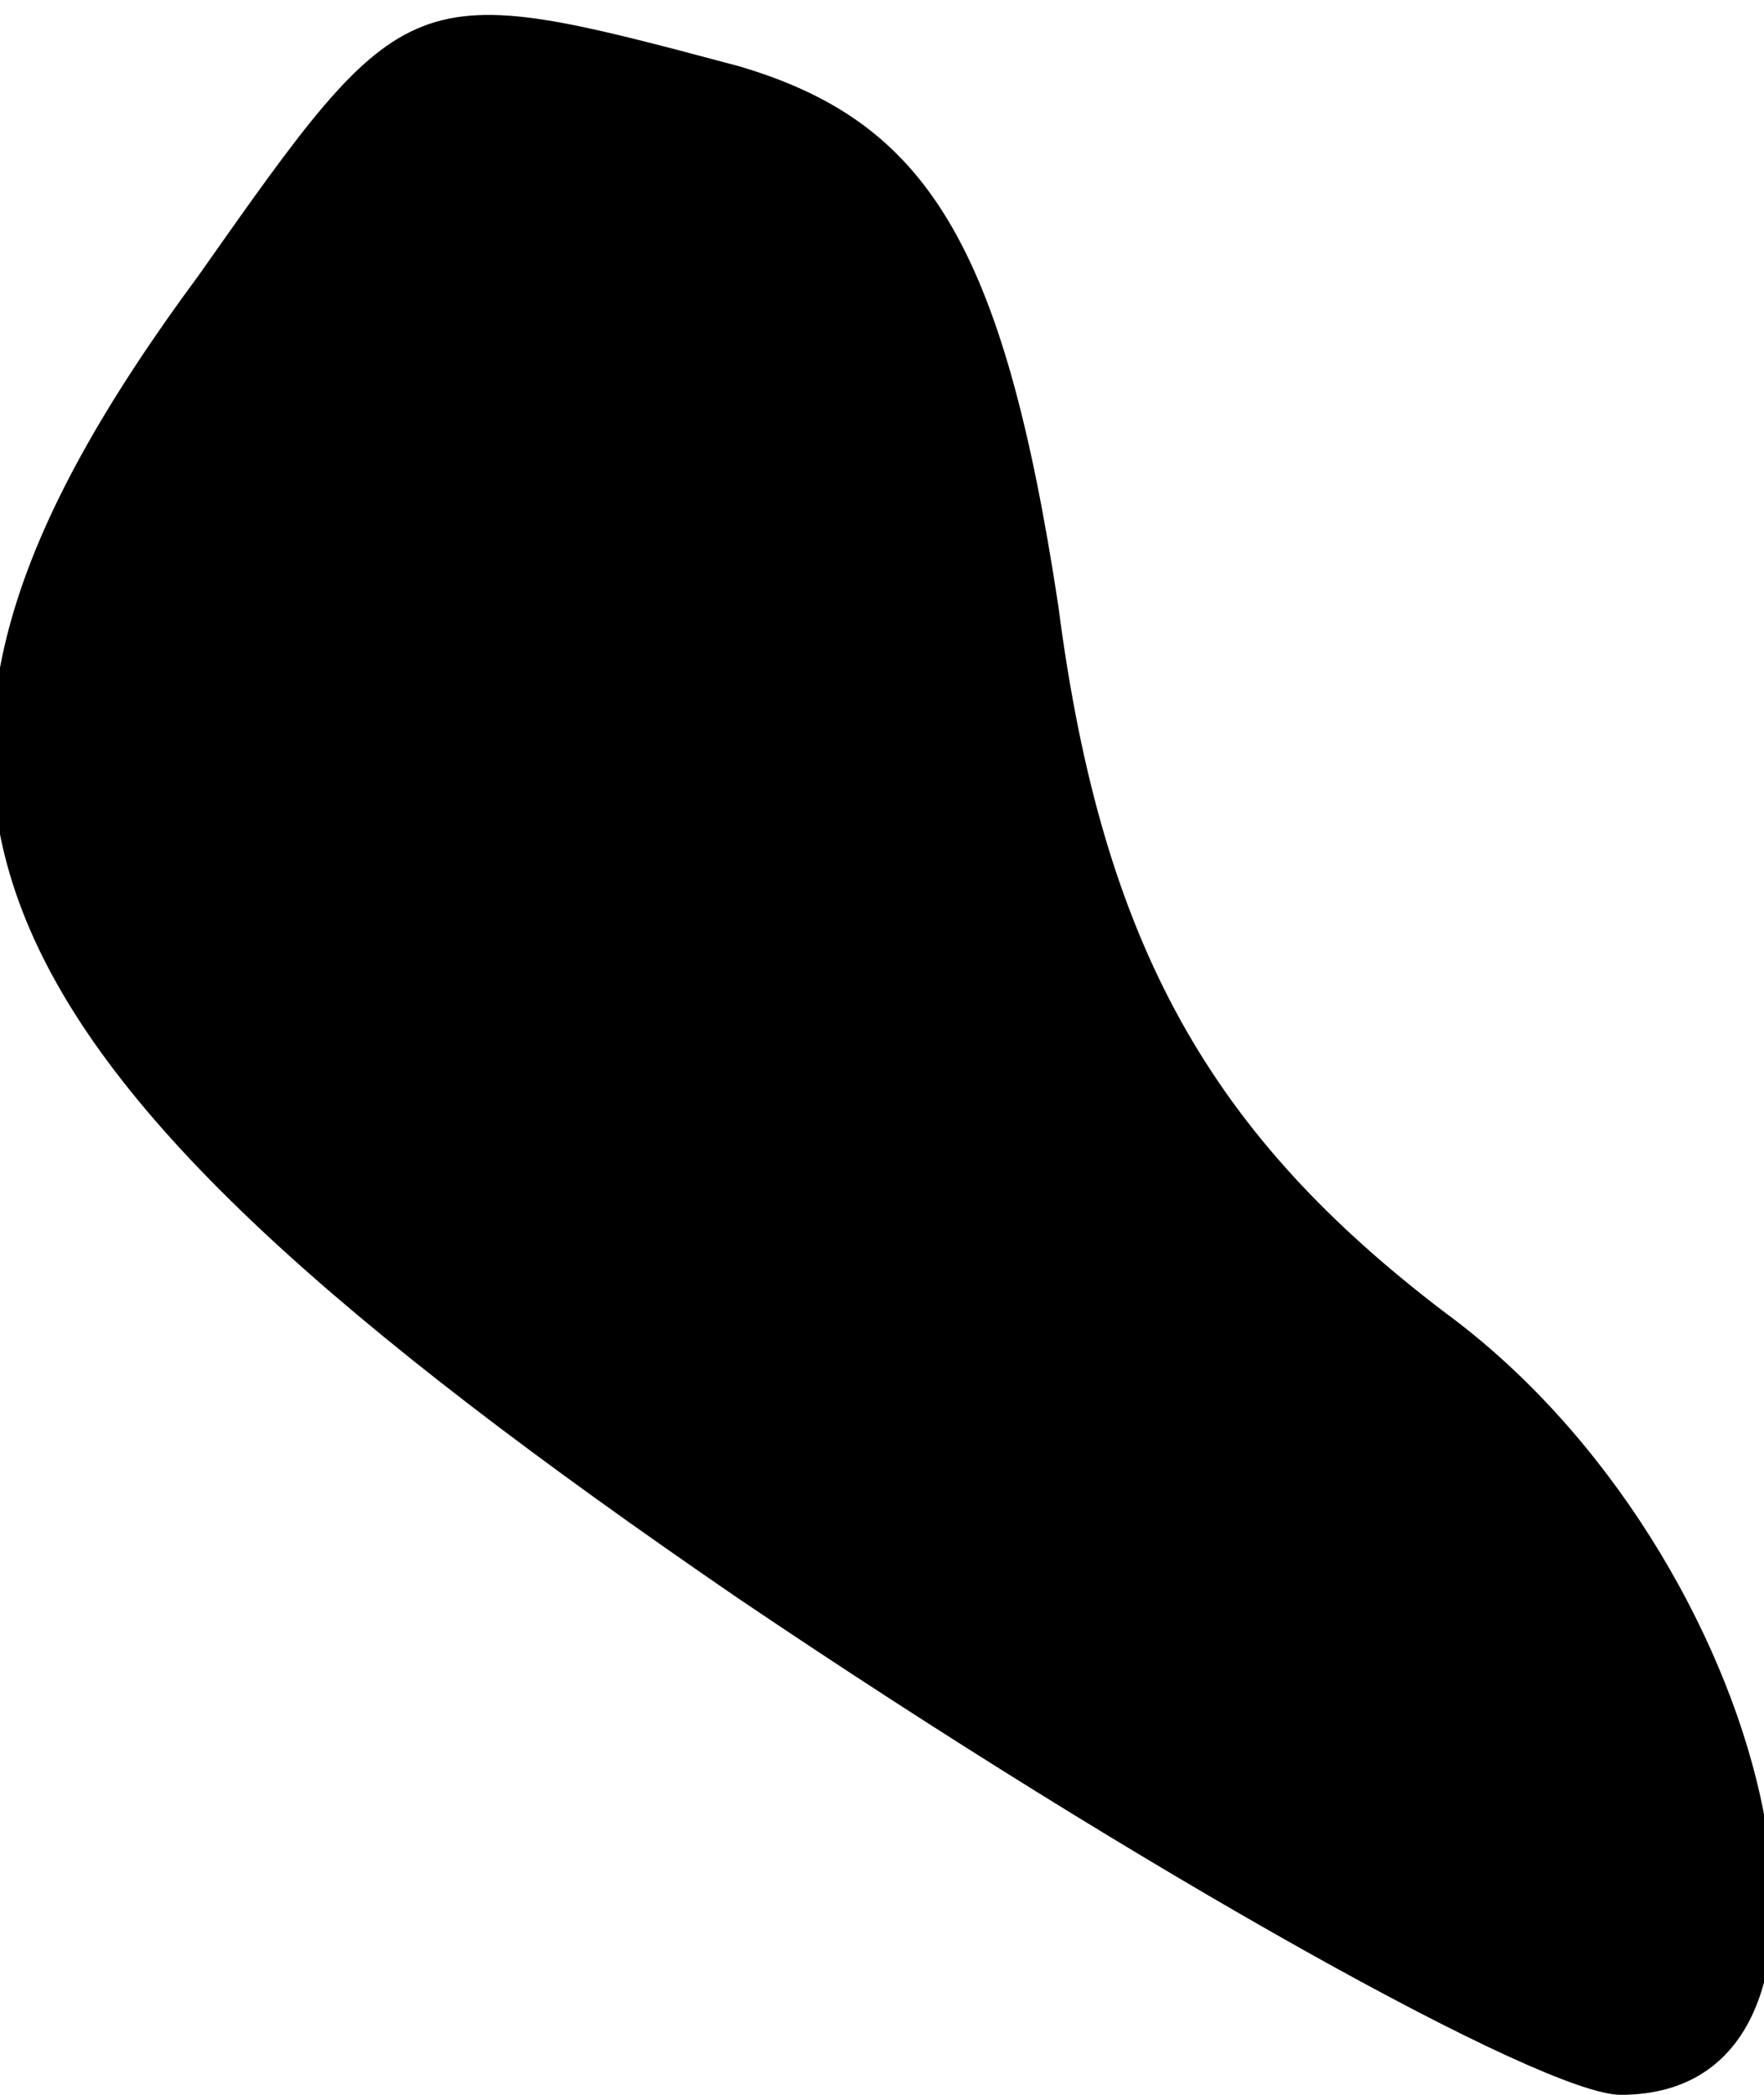 <?xml version="1.0" standalone="no"?>
<!DOCTYPE svg PUBLIC "-//W3C//DTD SVG 20010904//EN"
 "http://www.w3.org/TR/2001/REC-SVG-20010904/DTD/svg10.dtd">
<svg version="1.0" xmlns="http://www.w3.org/2000/svg"
 width="16pt" height="19pt" viewBox="0 0 16 19"
 preserveAspectRatio="xMidYMid meet">
<g transform="translate(0,19) scale(0.1,-0.1)"
fill="#000000" stroke="none">
<path fill="#000000" stroke="none" d="M18 165 c-34 -46 -24 -70 49 -120 37
-25 73 -45 80 -45 25 0 14 49 -16 71 -21 16 -31 33 -35 64 -5 33 -12 44 -29
49 -30 8 -30 8 -49 -19z"/>
</g>
</svg>
